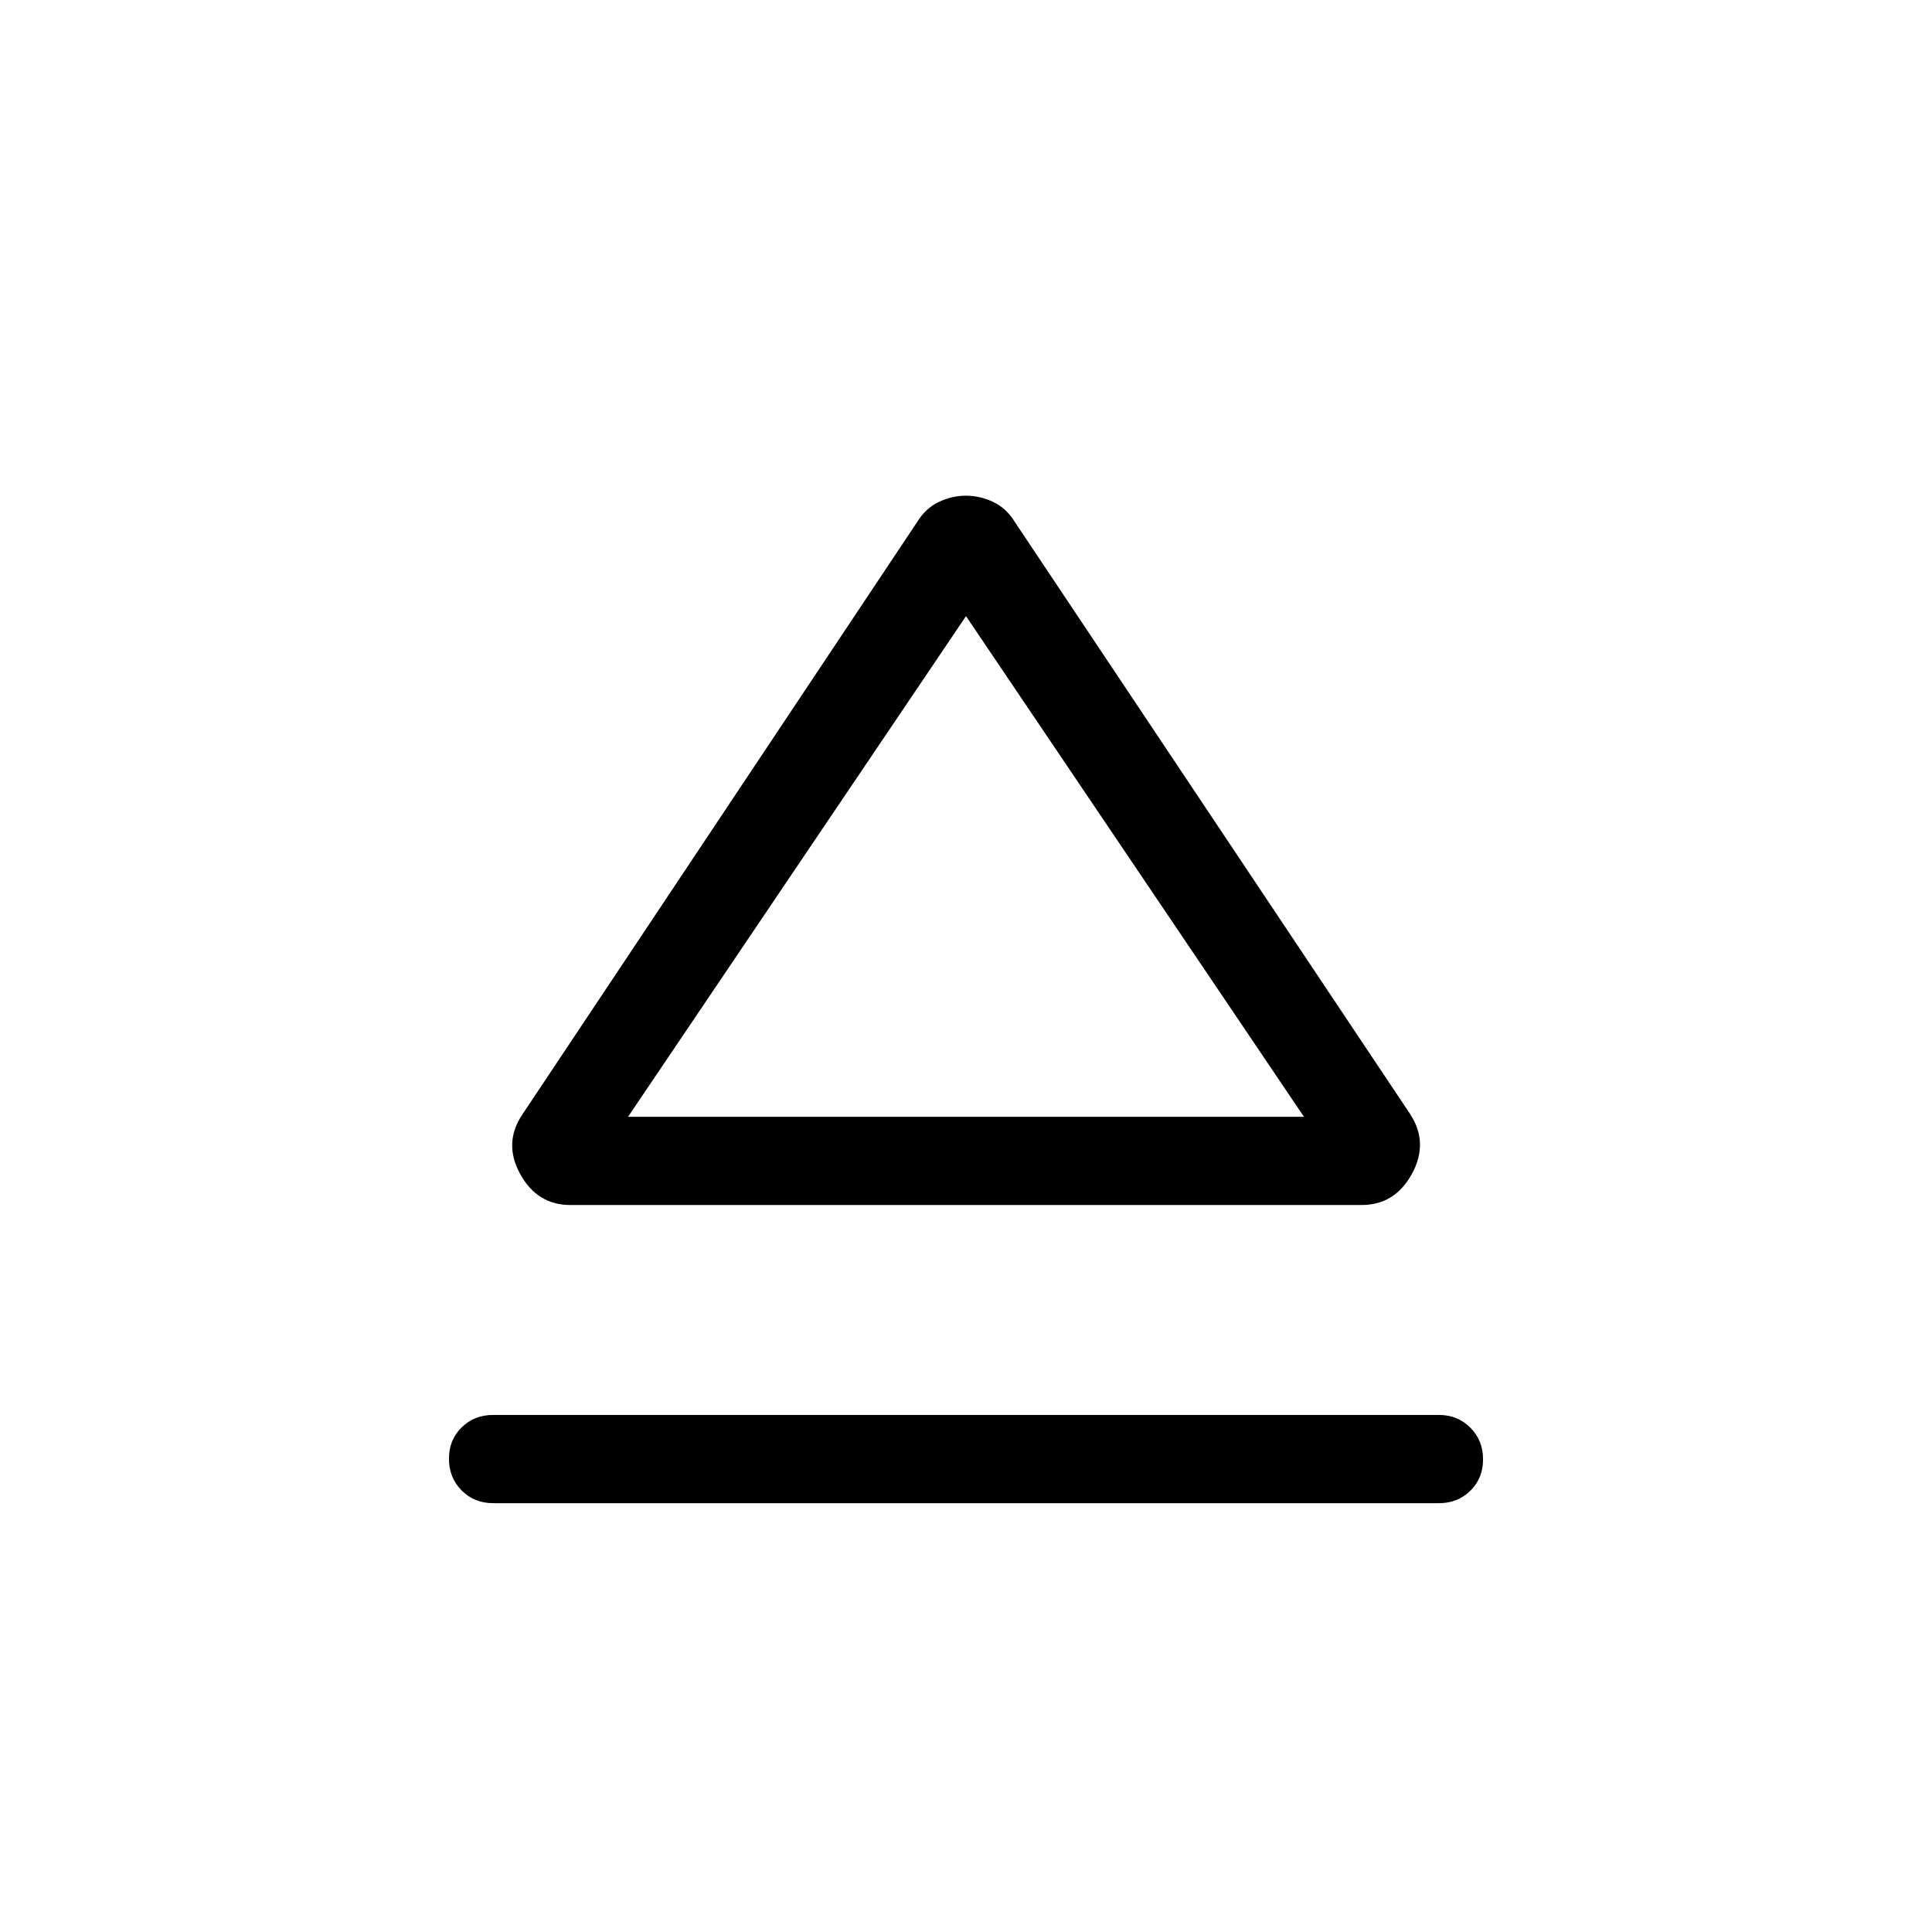<svg xmlns="http://www.w3.org/2000/svg" height="48" viewBox="0 -960 960 960" width="48"><path d="M245.001-256.923h469.998q9.327 0 15.624 6.341 6.298 6.34 6.298 15.73t-6.298 15.582q-6.297 6.192-15.624 6.192H245.001q-9.327 0-15.624-6.34-6.298-6.341-6.298-15.731t6.298-15.582q6.297-6.192 15.624-6.192Zm14.616-149.385 196.152-294.373q4.161-6.779 10.714-9.894 6.554-3.116 13.517-3.116 6.963 0 13.517 3.116 6.553 3.115 10.714 9.894l196.537 294.373q9.231 14.23.769 29.654-8.461 15.423-25 15.423H283.463q-16.539 0-25-15.423-8.462-15.424 1.154-29.654Zm220.998 1.232Zm-168.539 0h335.848L480-653.846l-167.924 248.77Z"/></svg>